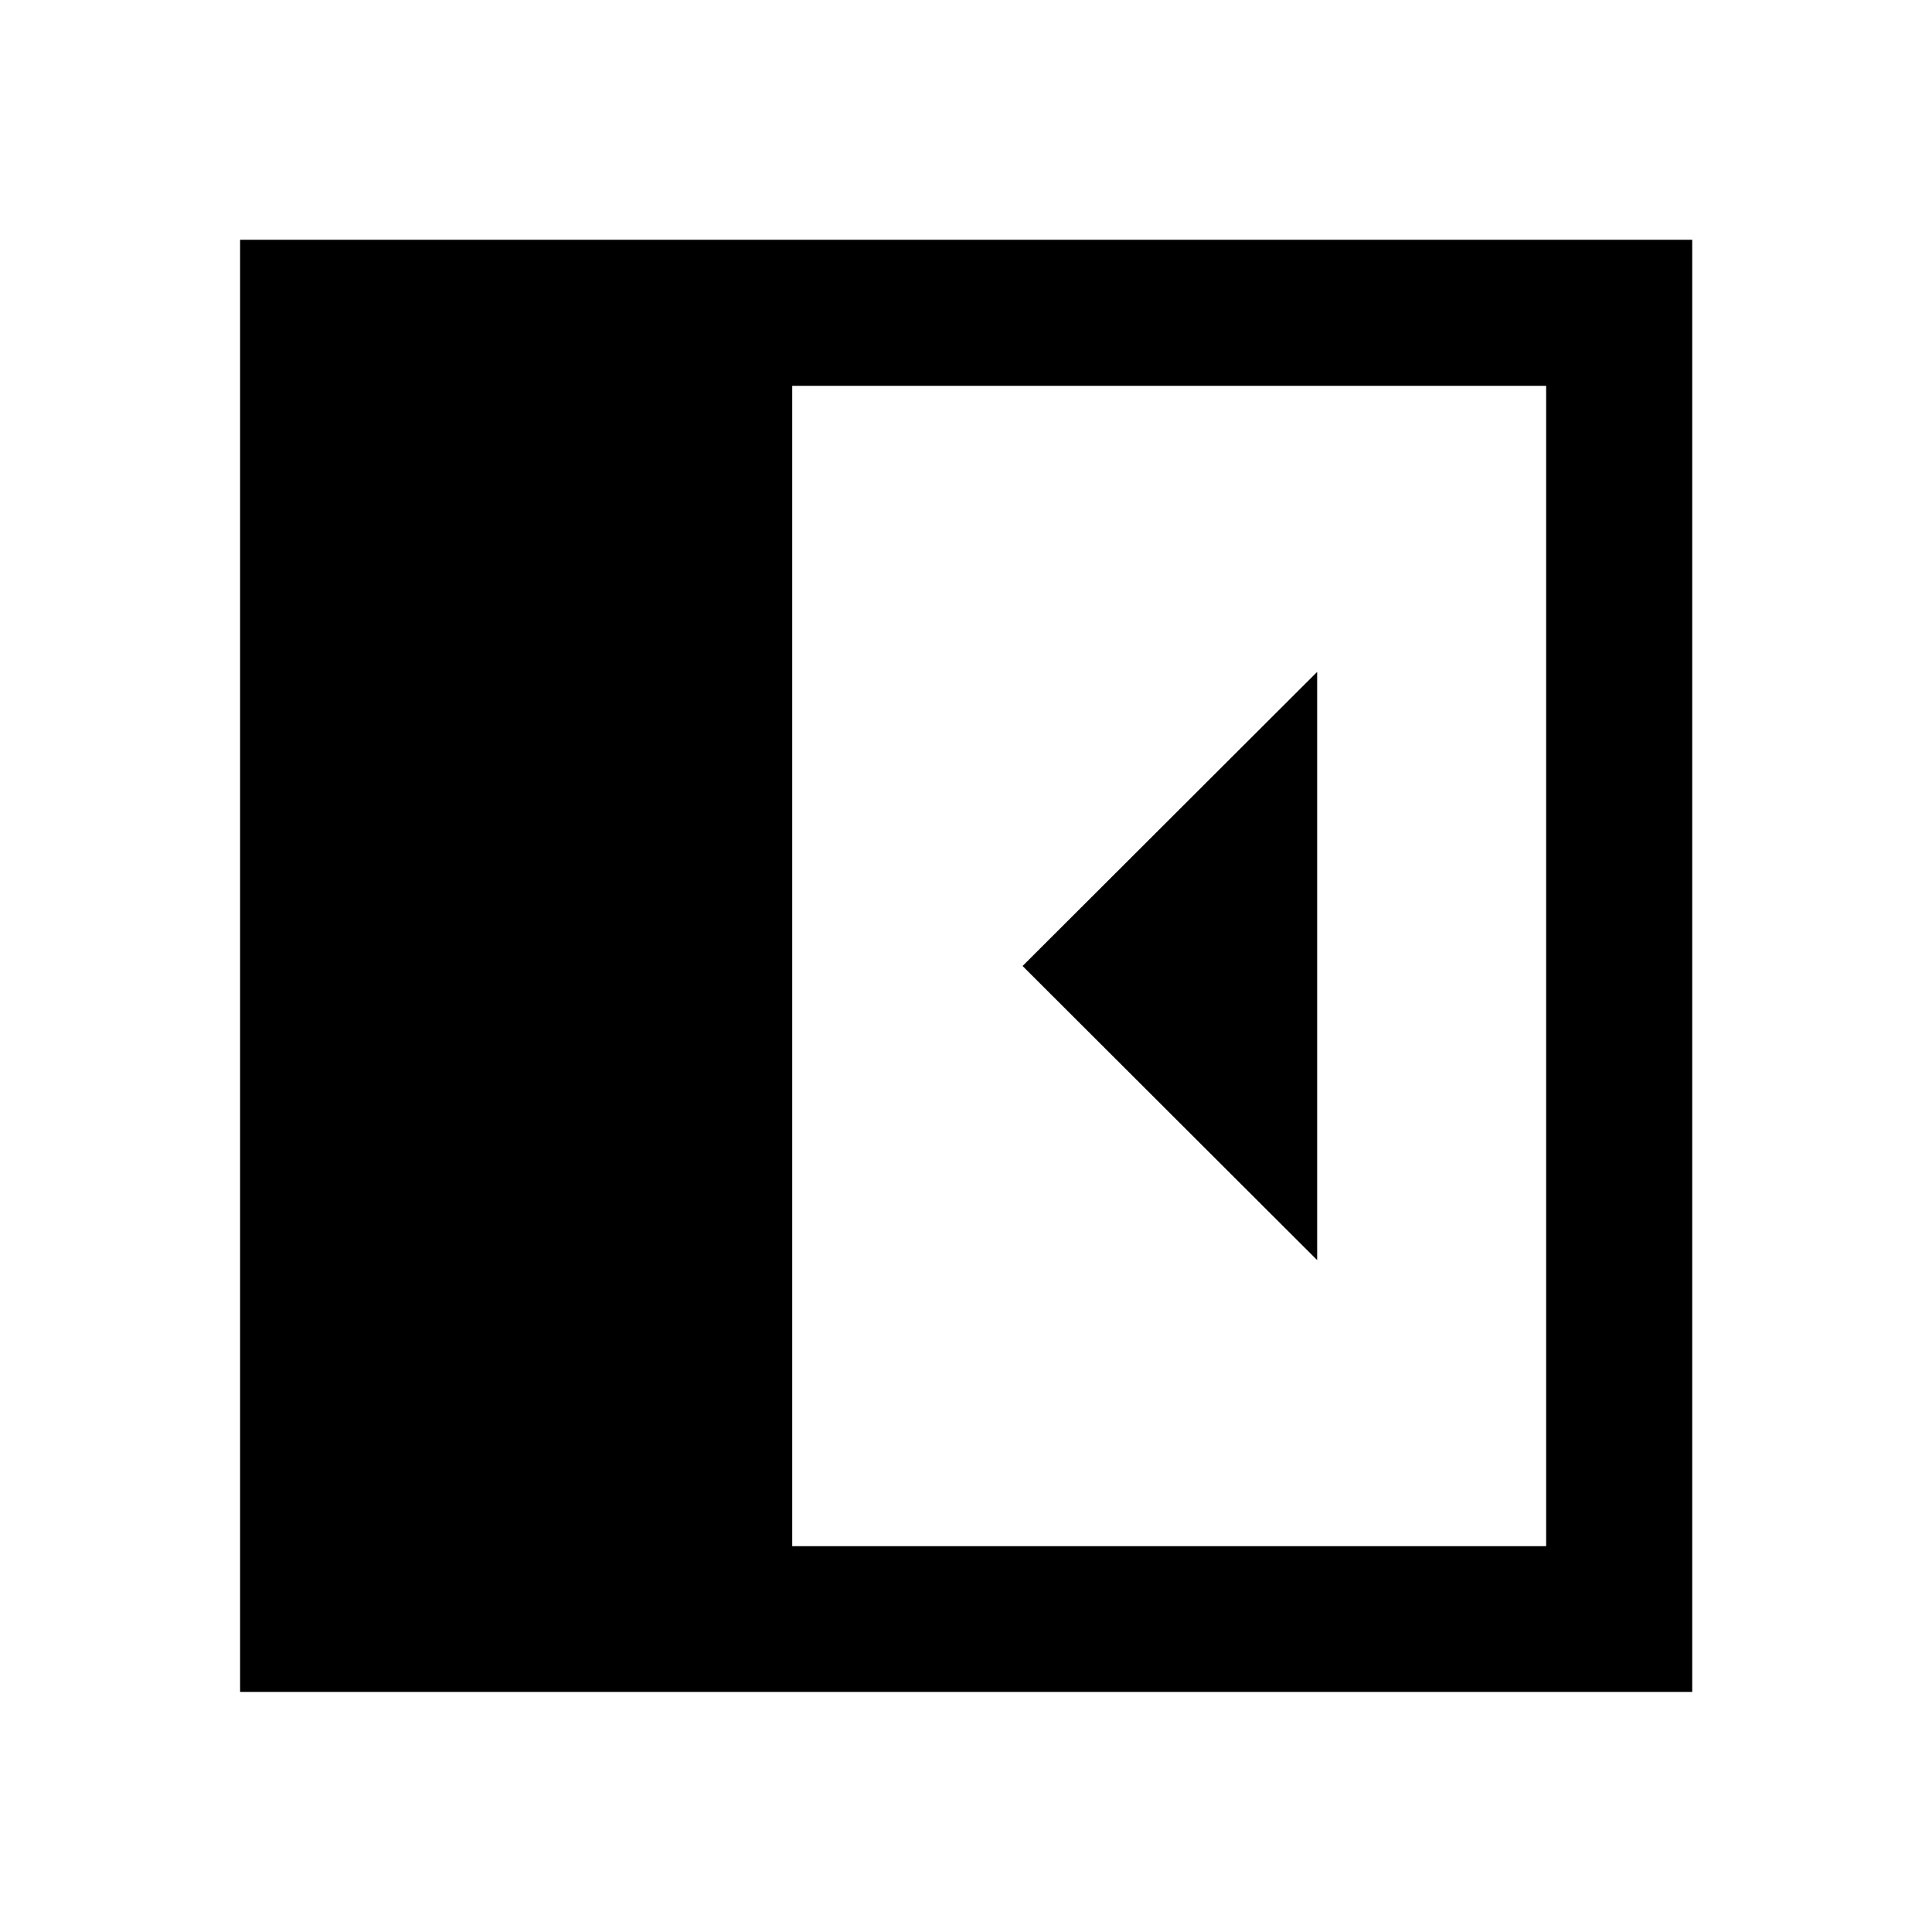 <svg xmlns="http://www.w3.org/2000/svg" height="40" viewBox="0 96 960 960" width="40"><path d="M654.486 722.137V429.863L508.109 576l146.377 146.137ZM393.652 864.276h374.624V287.724H393.652v576.552Zm-274.348 72.42V215.145h721.551v721.551H119.304Z"/></svg>